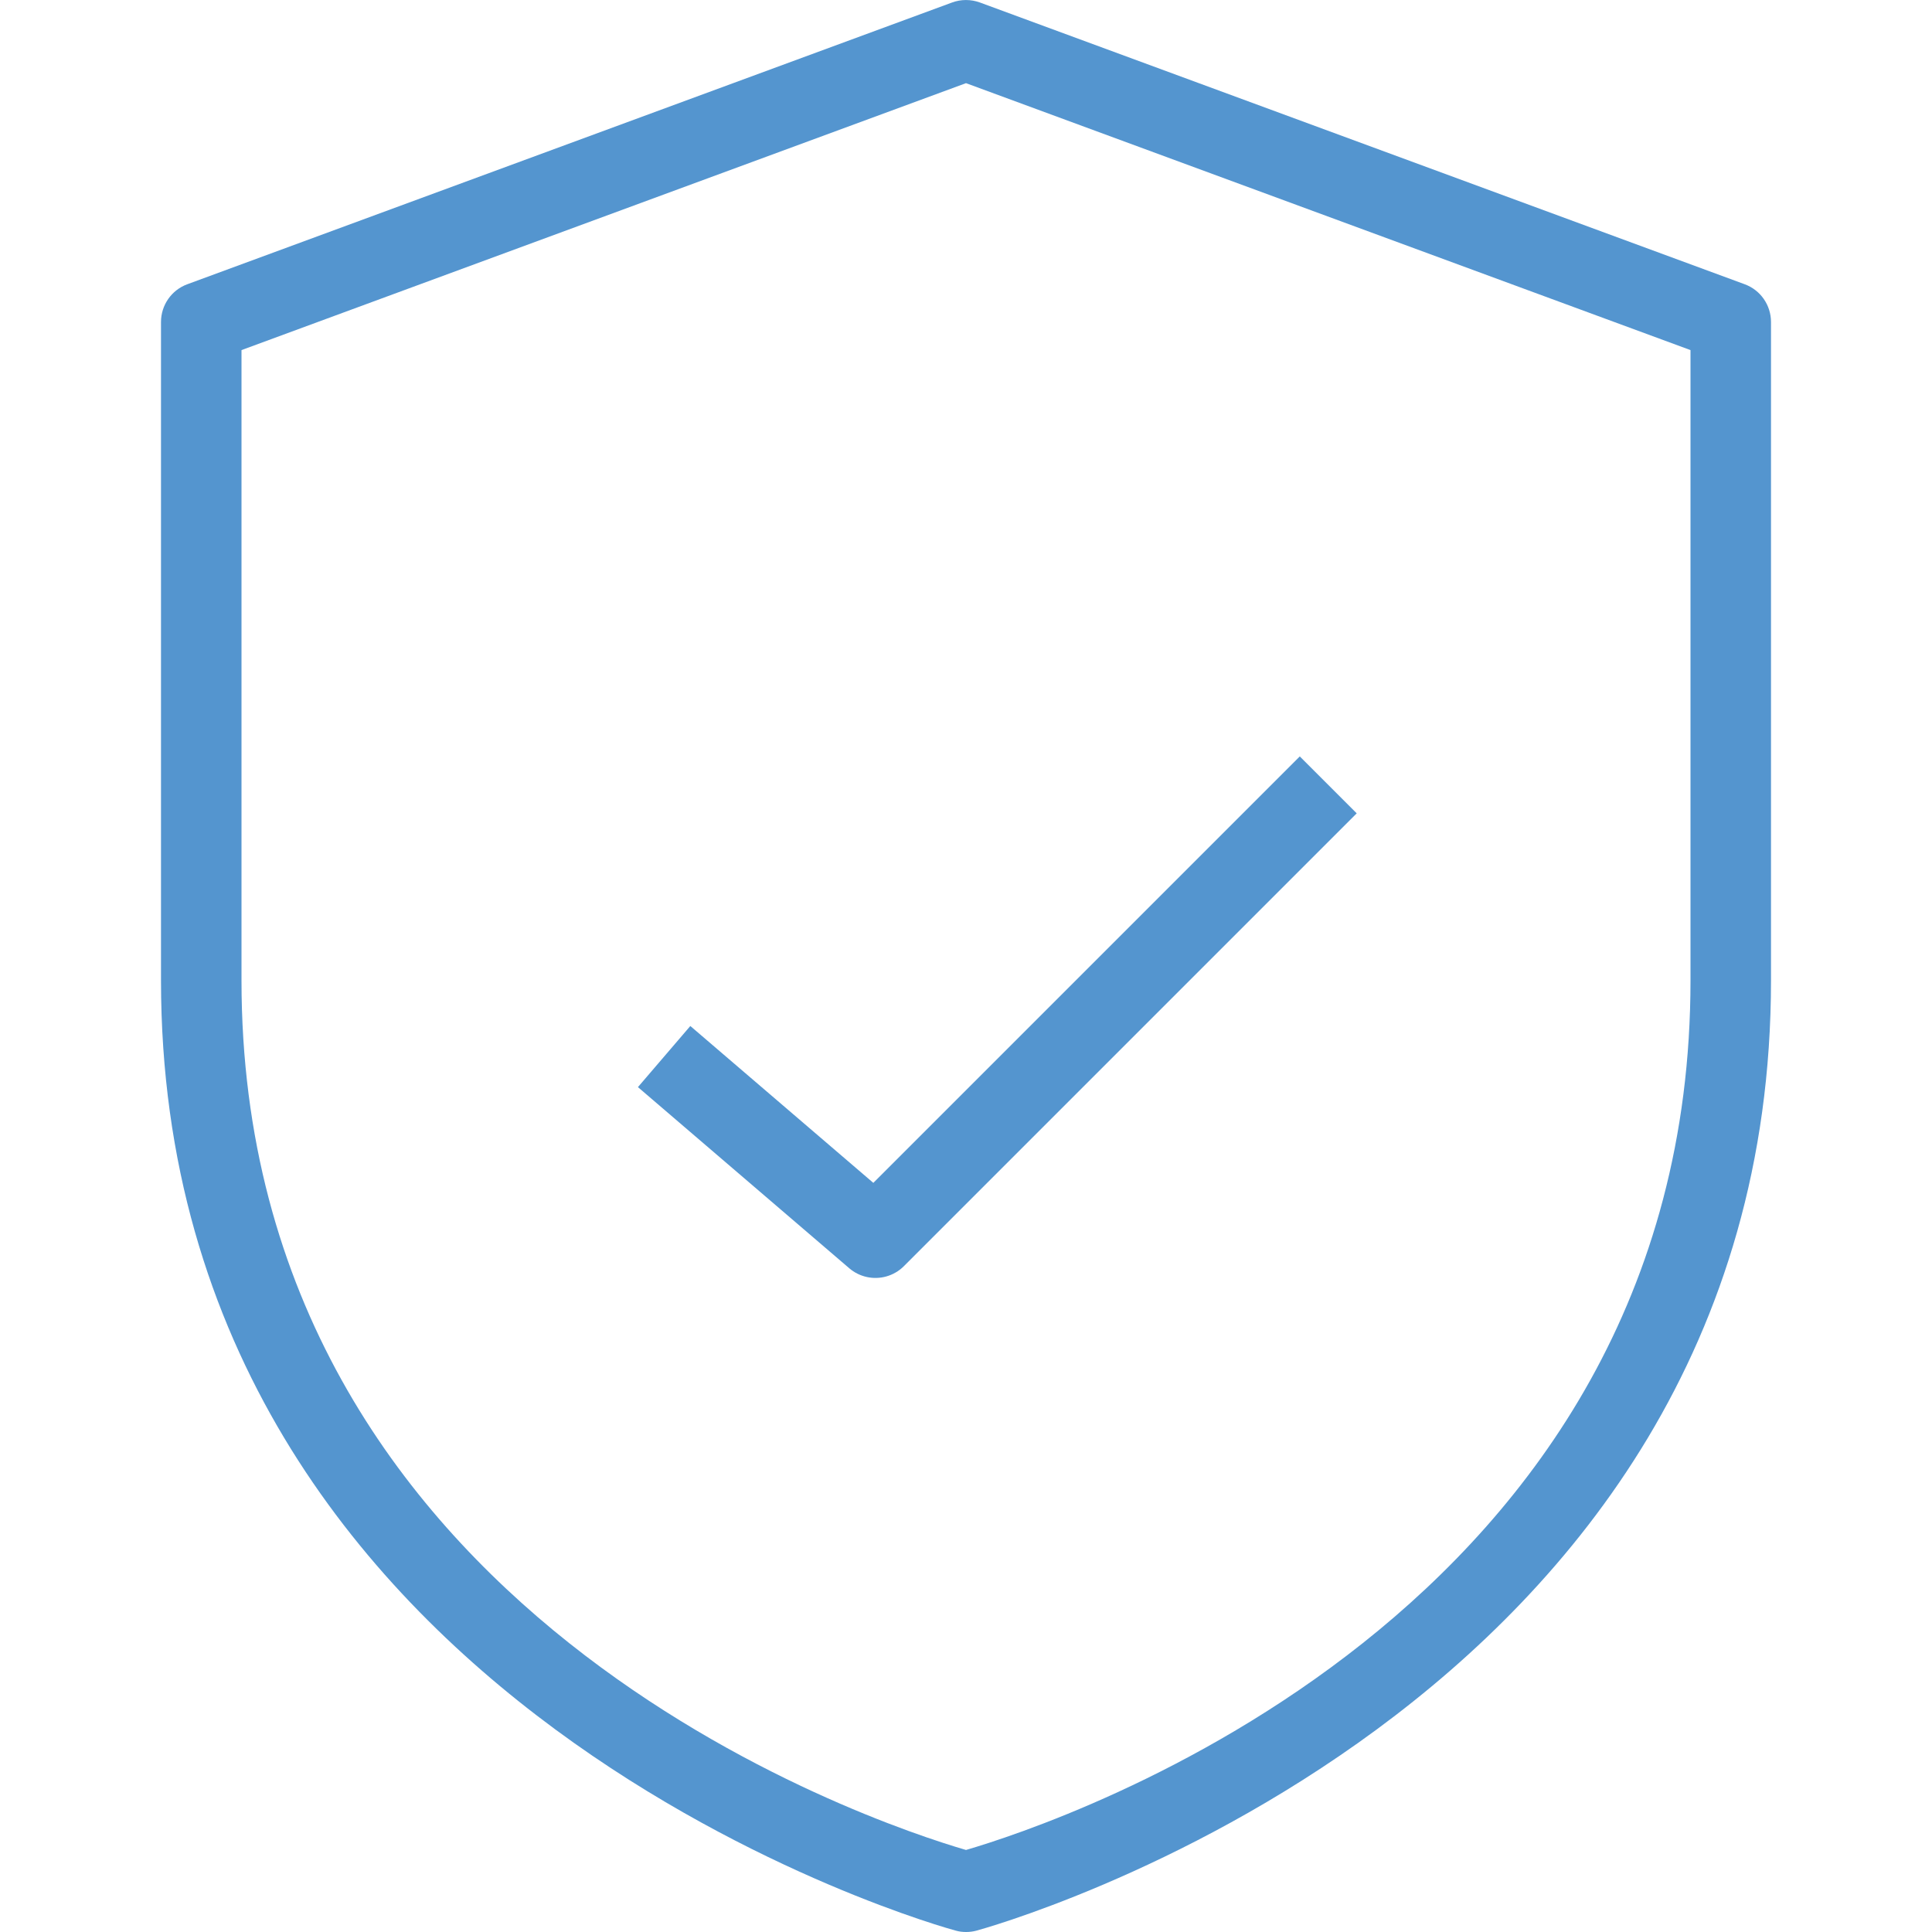 <svg width="24" height="24" viewBox="0 0 24 24" fill="none" xmlns="http://www.w3.org/2000/svg">
<g clip-path="url(#clip0)">
<path d="M12 24C11.957 24 11.915 23.995 11.873 23.983C11.774 23.958 2 21.28 2 12.179V4C2 3.791 2.13 3.603 2.327 3.531L11.827 0.031C11.938 -0.01 12.061 -0.01 12.173 0.031L21.673 3.531C21.87 3.603 22 3.791 22 4V12.179C22 21.281 12.226 23.958 12.127 23.984C12.085 23.995 12.043 24 12 24ZM3 4.349V12.179C3 20.061 10.85 22.645 12 22.981C13.15 22.645 21 20.061 21 12.179V4.349L12 1.033L3 4.349Z" fill="#5495CF"/>
<path d="M8.25 13.125L10.875 15.375L16.5 9.75" stroke="#5495CF" stroke-linejoin="round"/>
</g>
<defs>
<clipPath id="clip0">
<rect width="24" height="24" fill="white"/>
</clipPath>
</defs>
</svg>
